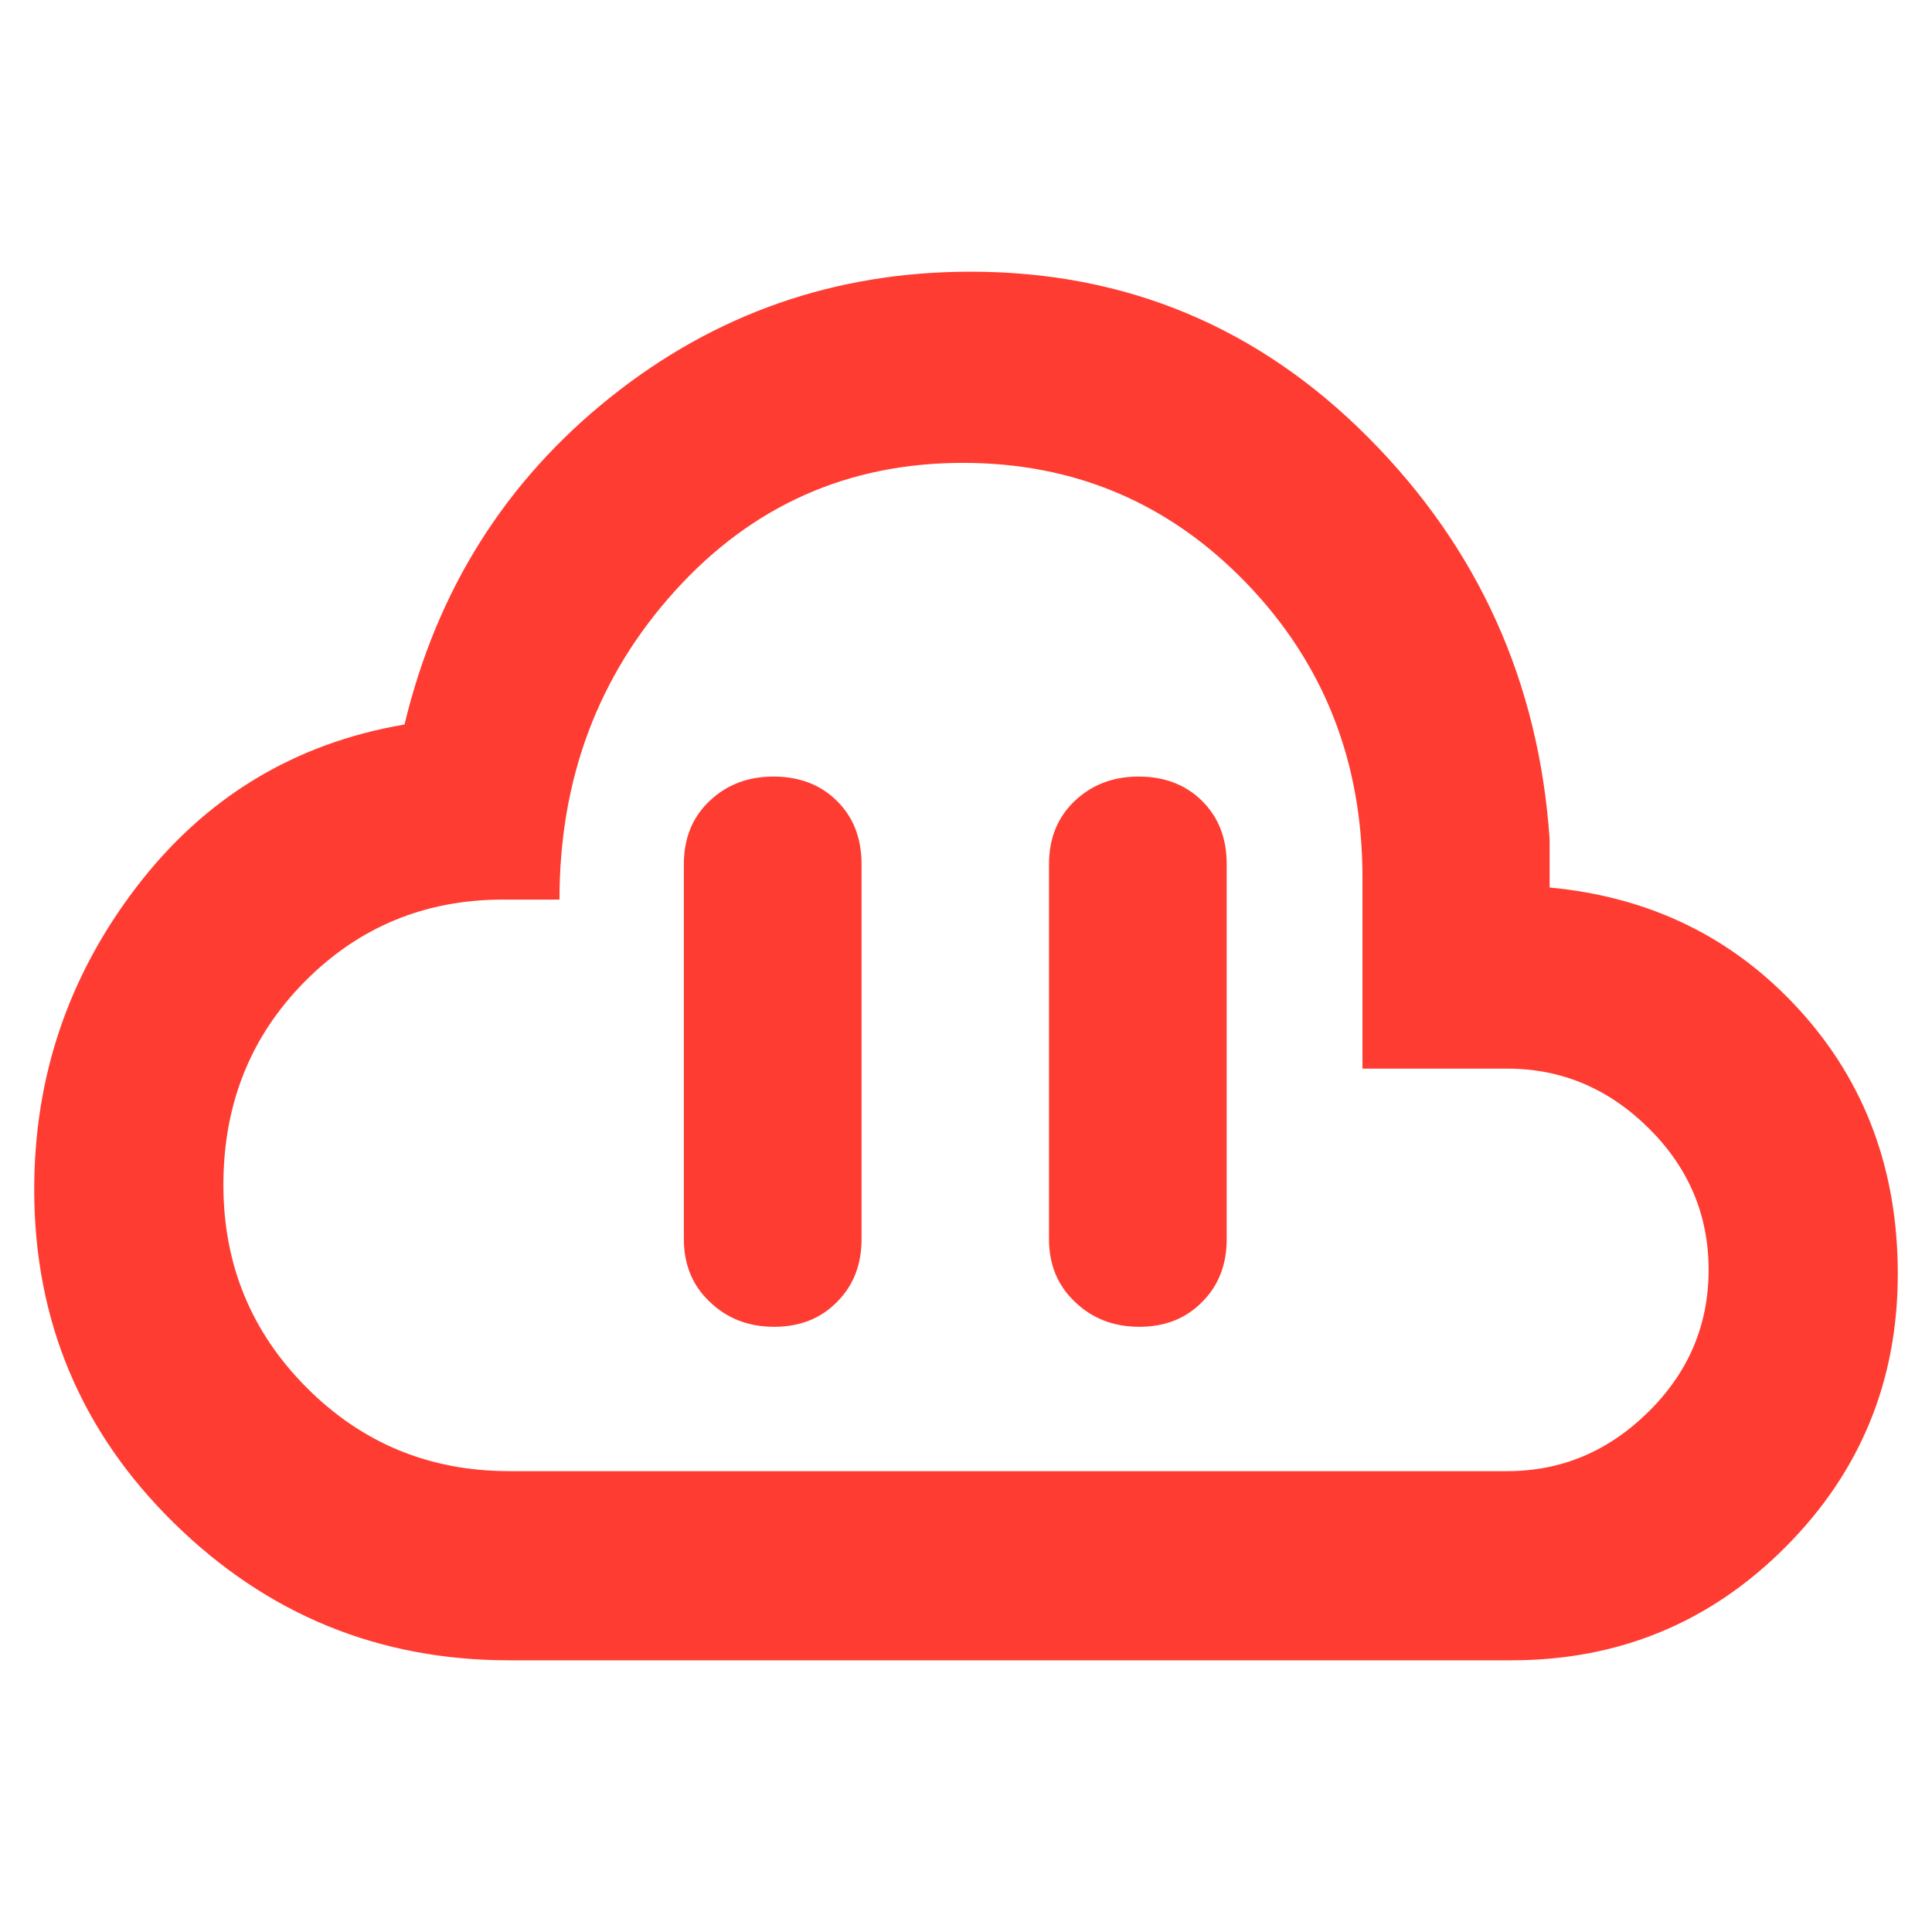 <svg height="48" viewBox="0 -960 960 960" width="48" xmlns="http://www.w3.org/2000/svg"><path fill="rgb(255, 60, 50)" d="m253-135c-64.707 0-120.217-22.727-166.53-68.18-46.313-45.447-69.47-100.72-69.47-165.82 0-56 17-106.167 51-150.5s78.333-71.167 133-80.5c16-66.667 50.057-120.833 102.17-162.5s111.82-62.5 179.12-62.5c77.14 0 143.043 27.5 197.71 82.5s84.667 121.5 90 199.5v24c50 4.667 91.333 24.9 124 60.7 32.667 35.807 49 79.573 49 131.3 0 53.28-18.68 98.6-56.04 135.96s-82.68 56.04-135.96 56.04zm0-94h496c26.84 0 50.217-9.833 70.13-29.5s29.87-43.167 29.87-70.5-9.957-50.833-29.87-70.5-43.29-29.5-70.13-29.5h-72v-95c0-57.62-19.217-106.36-57.65-146.22-38.427-39.853-85.387-59.78-140.88-59.78-56.98 0-104.637 21.167-142.97 63.5s-57.5 93.5-57.5 153.5h-28c-38.847 0-71.727 13.603-98.64 40.81-26.907 27.207-40.36 60.873-40.36 101 0 39.46 13.787 73.023 41.36 100.69 27.58 27.667 61.127 41.5 100.64 41.5zm99.765-84.04c-8.642-8.1-12.96-18.53-12.96-31.29v-186.17c0-13 4.255-23.42 12.767-31.5 8.511-8.09 19.087-12.13 31.725-12.13 12.915 0 23.448 4.04 31.598 12.13 8.15 8.08 12.213 18.5 12.213 31.5v186.17c0 12.76-4.085 23.19-12.235 31.29-8.149 8.28-18.554 12.32-31.192 12.32-12.641 0-23.278-4.04-31.916-12.32zm181.437 0c-8.639-8.1-12.959-18.53-12.959-31.29v-186.17c0-13 4.255-23.42 12.767-31.5 8.51-8.09 19.086-12.13 31.724-12.13 12.917 0 23.449 4.04 31.599 12.13 8.15 8.08 12.213 18.5 12.213 31.5v186.17c0 12.76-4.085 23.19-12.235 31.29-8.148 8.28-18.553 12.32-31.192 12.32-12.64 0-23.279-4.04-31.917-12.32z"/></svg>